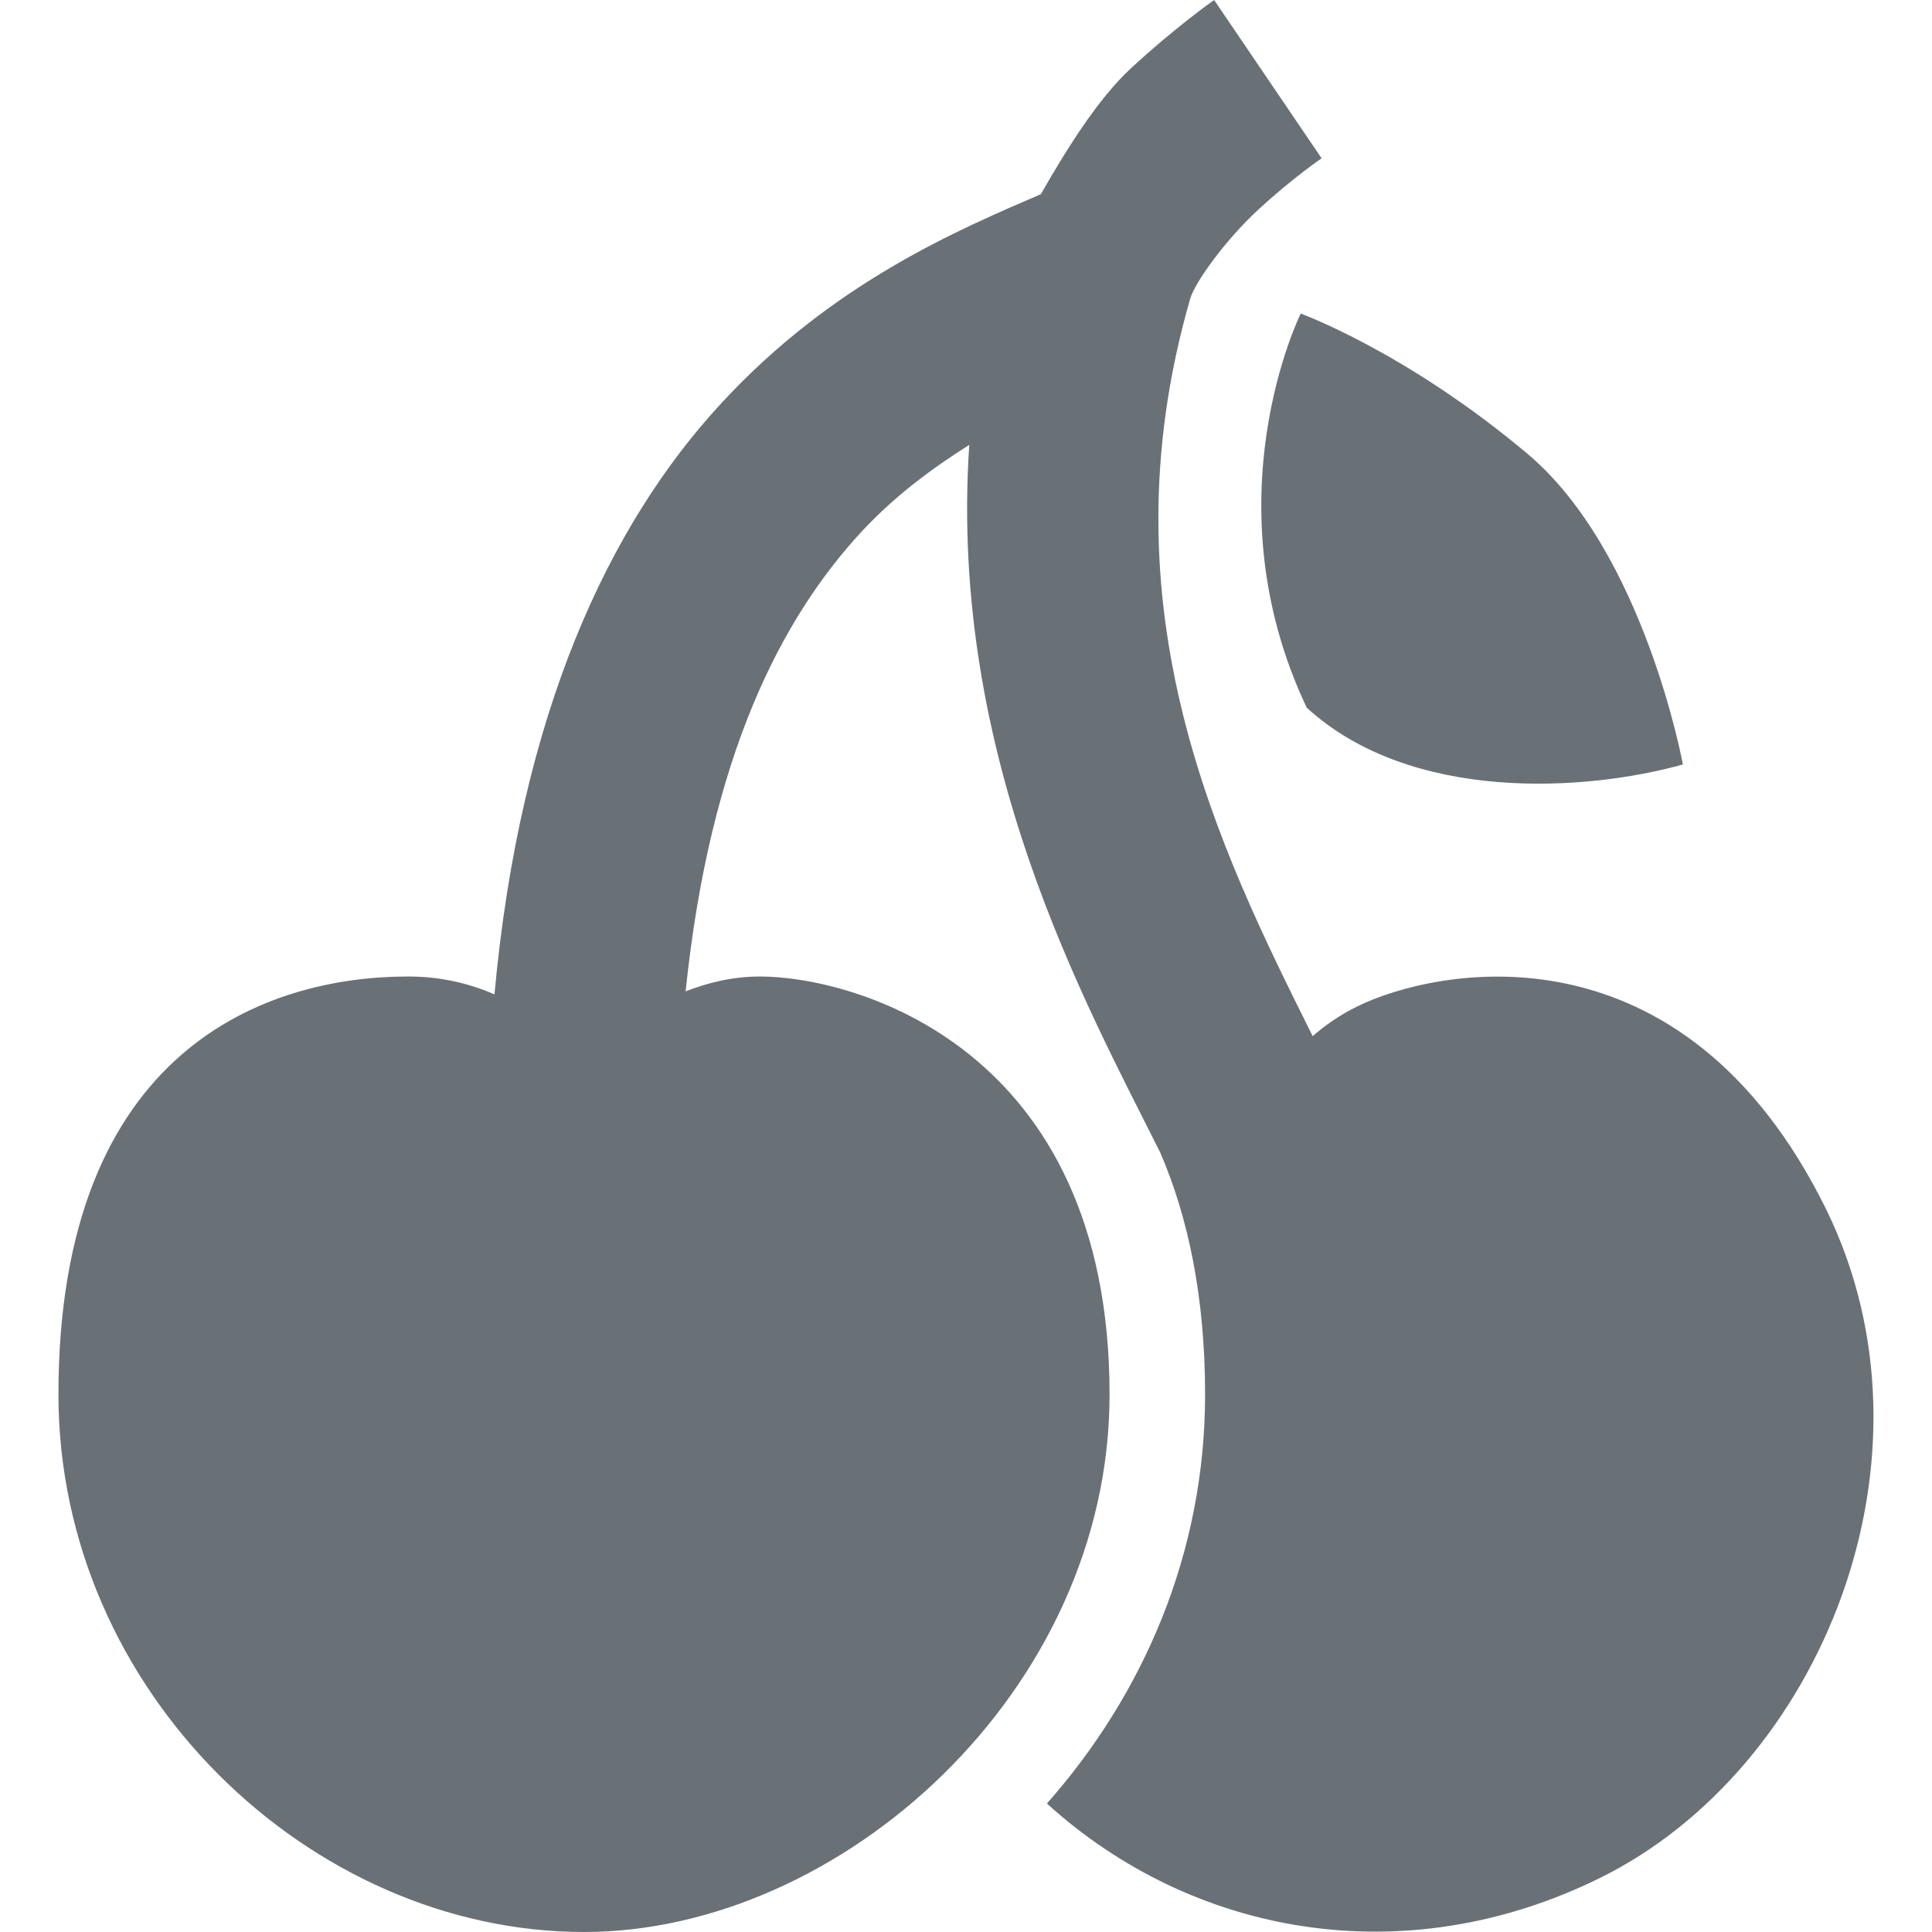 <svg xmlns="http://www.w3.org/2000/svg" width="16" height="16" version="1.1">
 <defs>
   <style id="current-color-scheme" type="text/css">
   .ColorScheme-Text { color: #697177; } .ColorScheme-Highlight { color:#5294e2; }
  </style>
  <linearGradient id="arrongin" x1="0%" x2="0%" y1="0%" y2="100%">
   <stop offset="0%" style="stop-color:#dd9b44; stop-opacity:1"/>
   <stop offset="100%" style="stop-color:#ad6c16; stop-opacity:1"/>
  </linearGradient>
  <linearGradient id="aurora" x1="0%" x2="0%" y1="0%" y2="100%">
   <stop offset="0%" style="stop-color:#09D4DF; stop-opacity:1"/>
   <stop offset="100%" style="stop-color:#9269F4; stop-opacity:1"/>
  </linearGradient>
  <linearGradient id="cyberneon" x1="0%" x2="0%" y1="0%" y2="100%">
    <stop offset="0" style="stop-color:#0abdc6; stop-opacity:1"/>
    <stop offset="1" style="stop-color:#ea00d9; stop-opacity:1"/>
  </linearGradient>
  <linearGradient id="fitdance" x1="0%" x2="0%" y1="0%" y2="100%">
   <stop offset="0%" style="stop-color:#1AD6AB; stop-opacity:1"/>
   <stop offset="100%" style="stop-color:#329DB6; stop-opacity:1"/>
  </linearGradient>
  <linearGradient id="oomox" x1="0%" x2="0%" y1="0%" y2="100%">
   <stop offset="0%" style="stop-color:#efefe7; stop-opacity:1"/>
   <stop offset="100%" style="stop-color:#8f8f8b; stop-opacity:1"/>
  </linearGradient>
  <linearGradient id="rainblue" x1="0%" x2="0%" y1="0%" y2="100%">
   <stop offset="0%" style="stop-color:#00F260; stop-opacity:1"/>
   <stop offset="100%" style="stop-color:#0575E6; stop-opacity:1"/>
  </linearGradient>
  <linearGradient id="sunrise" x1="0%" x2="0%" y1="0%" y2="100%">
   <stop offset="0%" style="stop-color: #FF8501; stop-opacity:1"/>
   <stop offset="100%" style="stop-color: #FFCB01; stop-opacity:1"/>
  </linearGradient>
  <linearGradient id="telinkrin" x1="0%" x2="0%" y1="0%" y2="100%">
   <stop offset="0%" style="stop-color: #b2ced6; stop-opacity:1"/>
   <stop offset="100%" style="stop-color: #6da5b7; stop-opacity:1"/>
  </linearGradient>
  <linearGradient id="60spsycho" x1="0%" x2="0%" y1="0%" y2="100%">
   <stop offset="0%" style="stop-color: #df5940; stop-opacity:1"/>
   <stop offset="25%" style="stop-color: #d8d15f; stop-opacity:1"/>
   <stop offset="50%" style="stop-color: #e9882a; stop-opacity:1"/>
   <stop offset="100%" style="stop-color: #279362; stop-opacity:1"/>
  </linearGradient>
  <linearGradient id="90ssummer" x1="0%" x2="0%" y1="0%" y2="100%">
   <stop offset="0%" style="stop-color: #f618c7; stop-opacity:1"/>
   <stop offset="20%" style="stop-color: #94ffab; stop-opacity:1"/>
   <stop offset="50%" style="stop-color: #fbfd54; stop-opacity:1"/>
   <stop offset="100%" style="stop-color: #0f83ae; stop-opacity:1"/>
  </linearGradient>
 </defs>
 <path fill="currentColor" class="ColorScheme-Text" d="M 10.055 0 C 10.055 0 9.736 0.223 9.362 0.569 C 9.097 0.817 8.846 1.212 8.62 1.608 C 7.95 1.898 6.901 2.334 5.974 3.339 C 5.044 4.344 4.308 5.904 4.095 8.235 C 3.869 8.136 3.624 8.086 3.377 8.087 C 2.218 8.087 0.484 8.677 0.484 11.549 C 0.484 14.006 2.568 16 4.837 16 C 6.961 16 9.189 14.006 9.189 11.549 C 9.189 8.659 7.062 8.087 6.296 8.087 C 6.055 8.087 5.854 8.142 5.678 8.21 C 5.881 6.254 6.472 5.119 7.136 4.402 C 7.421 4.096 7.724 3.877 8.027 3.684 C 7.853 6.275 9 8.325 9.609 9.546 C 9.841 10.084 9.98 10.745 9.98 11.549 C 9.98 12.866 9.465 14.037 8.67 14.936 C 9.869 16.025 11.622 16.353 13.245 15.555 C 15.084 14.652 16.131 12.071 15.124 10.016 C 13.937 7.602 11.897 8.012 11.242 8.334 C 11.096 8.405 10.973 8.492 10.871 8.581 C 10.104 7.042 9.112 5.052 9.857 2.473 C 9.897 2.337 10.147 1.988 10.426 1.731 C 10.704 1.475 10.945 1.311 10.945 1.311 L 10.055 0 Z M 10.772 2.597 C 10.772 2.597 10.005 4.139 10.822 5.861 C 11.684 6.65 13.133 6.556 13.937 6.331 C 13.937 6.331 13.616 4.572 12.651 3.759 C 11.644 2.912 10.772 2.597 10.772 2.597 Z"/>
</svg>
